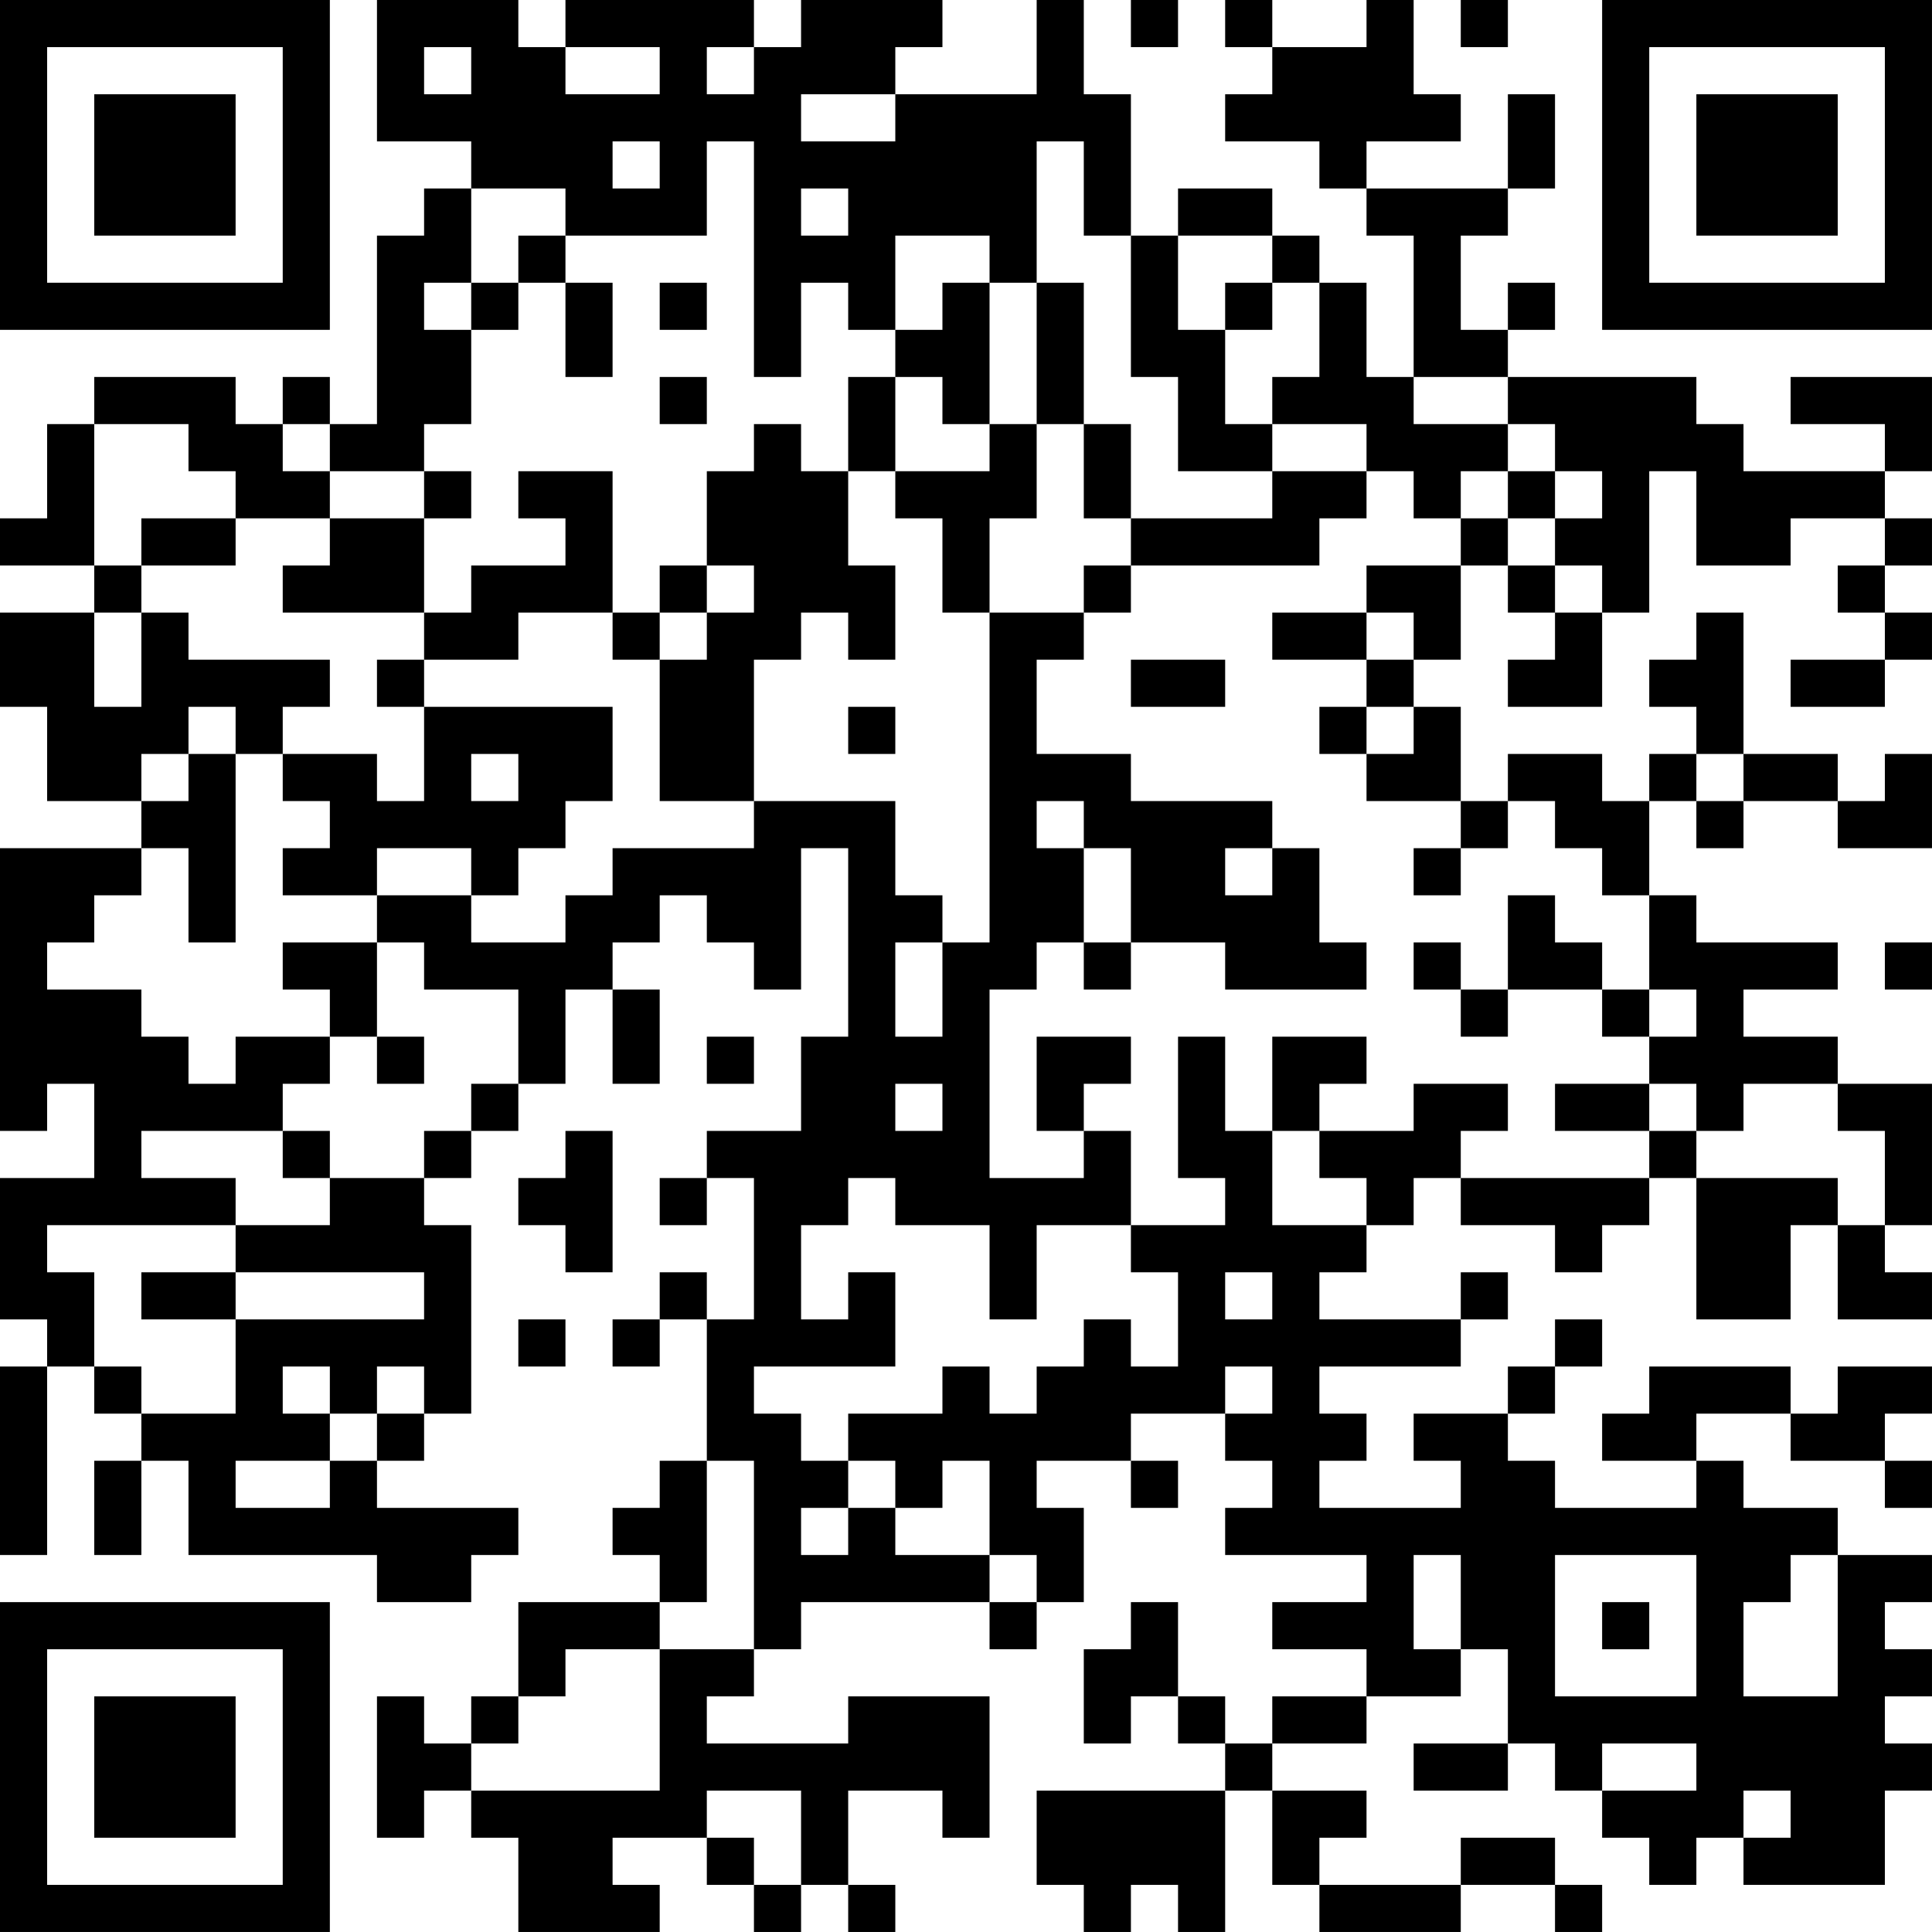 <?xml version="1.0" encoding="UTF-8"?>
<svg xmlns="http://www.w3.org/2000/svg" version="1.1" width="200" height="200" viewBox="0 0 200 200"><rect x="0" y="0" width="200" height="200" fill="#ffffff"/><g transform="scale(4.878)"><g transform="translate(0,0)"><path fill-rule="evenodd" d="M8 0L8 3L10 3L10 4L9 4L9 5L8 5L8 9L7 9L7 8L6 8L6 9L5 9L5 8L2 8L2 9L1 9L1 11L0 11L0 12L2 12L2 13L0 13L0 15L1 15L1 17L3 17L3 18L0 18L0 24L1 24L1 23L2 23L2 25L0 25L0 28L1 28L1 29L0 29L0 33L1 33L1 29L2 29L2 30L3 30L3 31L2 31L2 33L3 33L3 31L4 31L4 33L8 33L8 34L10 34L10 33L11 33L11 32L8 32L8 31L9 31L9 30L10 30L10 26L9 26L9 25L10 25L10 24L11 24L11 23L12 23L12 21L13 21L13 23L14 23L14 21L13 21L13 20L14 20L14 19L15 19L15 20L16 20L16 21L17 21L17 18L18 18L18 22L17 22L17 24L15 24L15 25L14 25L14 26L15 26L15 25L16 25L16 28L15 28L15 27L14 27L14 28L13 28L13 29L14 29L14 28L15 28L15 31L14 31L14 32L13 32L13 33L14 33L14 34L11 34L11 36L10 36L10 37L9 37L9 36L8 36L8 39L9 39L9 38L10 38L10 39L11 39L11 41L14 41L14 40L13 40L13 39L15 39L15 40L16 40L16 41L17 41L17 40L18 40L18 41L19 41L19 40L18 40L18 38L20 38L20 39L21 39L21 36L18 36L18 37L15 37L15 36L16 36L16 35L17 35L17 34L21 34L21 35L22 35L22 34L23 34L23 32L22 32L22 31L24 31L24 32L25 32L25 31L24 31L24 30L26 30L26 31L27 31L27 32L26 32L26 33L29 33L29 34L27 34L27 35L29 35L29 36L27 36L27 37L26 37L26 36L25 36L25 34L24 34L24 35L23 35L23 37L24 37L24 36L25 36L25 37L26 37L26 38L22 38L22 40L23 40L23 41L24 41L24 40L25 40L25 41L26 41L26 38L27 38L27 40L28 40L28 41L31 41L31 40L33 40L33 41L34 41L34 40L33 40L33 39L31 39L31 40L28 40L28 39L29 39L29 38L27 38L27 37L29 37L29 36L31 36L31 35L32 35L32 37L30 37L30 38L32 38L32 37L33 37L33 38L34 38L34 39L35 39L35 40L36 40L36 39L37 39L37 40L40 40L40 38L41 38L41 37L40 37L40 36L41 36L41 35L40 35L40 34L41 34L41 33L39 33L39 32L37 32L37 31L36 31L36 30L38 30L38 31L40 31L40 32L41 32L41 31L40 31L40 30L41 30L41 29L39 29L39 30L38 30L38 29L35 29L35 30L34 30L34 31L36 31L36 32L33 32L33 31L32 31L32 30L33 30L33 29L34 29L34 28L33 28L33 29L32 29L32 30L30 30L30 31L31 31L31 32L28 32L28 31L29 31L29 30L28 30L28 29L31 29L31 28L32 28L32 27L31 27L31 28L28 28L28 27L29 27L29 26L30 26L30 25L31 25L31 26L33 26L33 27L34 27L34 26L35 26L35 25L36 25L36 28L38 28L38 26L39 26L39 28L41 28L41 27L40 27L40 26L41 26L41 23L39 23L39 22L37 22L37 21L39 21L39 20L36 20L36 19L35 19L35 17L36 17L36 18L37 18L37 17L39 17L39 18L41 18L41 16L40 16L40 17L39 17L39 16L37 16L37 13L36 13L36 14L35 14L35 15L36 15L36 16L35 16L35 17L34 17L34 16L32 16L32 17L31 17L31 15L30 15L30 14L31 14L31 12L32 12L32 13L33 13L33 14L32 14L32 15L34 15L34 13L35 13L35 10L36 10L36 12L38 12L38 11L40 11L40 12L39 12L39 13L40 13L40 14L38 14L38 15L40 15L40 14L41 14L41 13L40 13L40 12L41 12L41 11L40 11L40 10L41 10L41 8L38 8L38 9L40 9L40 10L37 10L37 9L36 9L36 8L32 8L32 7L33 7L33 6L32 6L32 7L31 7L31 5L32 5L32 4L33 4L33 2L32 2L32 4L29 4L29 3L31 3L31 2L30 2L30 0L29 0L29 1L27 1L27 0L26 0L26 1L27 1L27 2L26 2L26 3L28 3L28 4L29 4L29 5L30 5L30 8L29 8L29 6L28 6L28 5L27 5L27 4L25 4L25 5L24 5L24 2L23 2L23 0L22 0L22 2L19 2L19 1L20 1L20 0L17 0L17 1L16 1L16 0L12 0L12 1L11 1L11 0ZM24 0L24 1L25 1L25 0ZM31 0L31 1L32 1L32 0ZM9 1L9 2L10 2L10 1ZM12 1L12 2L14 2L14 1ZM15 1L15 2L16 2L16 1ZM17 2L17 3L19 3L19 2ZM13 3L13 4L14 4L14 3ZM15 3L15 5L12 5L12 4L10 4L10 6L9 6L9 7L10 7L10 9L9 9L9 10L7 10L7 9L6 9L6 10L7 10L7 11L5 11L5 10L4 10L4 9L2 9L2 12L3 12L3 13L2 13L2 15L3 15L3 13L4 13L4 14L7 14L7 15L6 15L6 16L5 16L5 15L4 15L4 16L3 16L3 17L4 17L4 16L5 16L5 20L4 20L4 18L3 18L3 19L2 19L2 20L1 20L1 21L3 21L3 22L4 22L4 23L5 23L5 22L7 22L7 23L6 23L6 24L3 24L3 25L5 25L5 26L1 26L1 27L2 27L2 29L3 29L3 30L5 30L5 28L9 28L9 27L5 27L5 26L7 26L7 25L9 25L9 24L10 24L10 23L11 23L11 21L9 21L9 20L8 20L8 19L10 19L10 20L12 20L12 19L13 19L13 18L16 18L16 17L19 17L19 19L20 19L20 20L19 20L19 22L20 22L20 20L21 20L21 13L23 13L23 14L22 14L22 16L24 16L24 17L27 17L27 18L26 18L26 19L27 19L27 18L28 18L28 20L29 20L29 21L26 21L26 20L24 20L24 18L23 18L23 17L22 17L22 18L23 18L23 20L22 20L22 21L21 21L21 25L23 25L23 24L24 24L24 26L22 26L22 28L21 28L21 26L19 26L19 25L18 25L18 26L17 26L17 28L18 28L18 27L19 27L19 29L16 29L16 30L17 30L17 31L18 31L18 32L17 32L17 33L18 33L18 32L19 32L19 33L21 33L21 34L22 34L22 33L21 33L21 31L20 31L20 32L19 32L19 31L18 31L18 30L20 30L20 29L21 29L21 30L22 30L22 29L23 29L23 28L24 28L24 29L25 29L25 27L24 27L24 26L26 26L26 25L25 25L25 22L26 22L26 24L27 24L27 26L29 26L29 25L28 25L28 24L30 24L30 23L32 23L32 24L31 24L31 25L35 25L35 24L36 24L36 25L39 25L39 26L40 26L40 24L39 24L39 23L37 23L37 24L36 24L36 23L35 23L35 22L36 22L36 21L35 21L35 19L34 19L34 18L33 18L33 17L32 17L32 18L31 18L31 17L29 17L29 16L30 16L30 15L29 15L29 14L30 14L30 13L29 13L29 12L31 12L31 11L32 11L32 12L33 12L33 13L34 13L34 12L33 12L33 11L34 11L34 10L33 10L33 9L32 9L32 8L30 8L30 9L32 9L32 10L31 10L31 11L30 11L30 10L29 10L29 9L27 9L27 8L28 8L28 6L27 6L27 5L25 5L25 7L26 7L26 9L27 9L27 10L25 10L25 8L24 8L24 5L23 5L23 3L22 3L22 6L21 6L21 5L19 5L19 7L18 7L18 6L17 6L17 8L16 8L16 3ZM17 4L17 5L18 5L18 4ZM11 5L11 6L10 6L10 7L11 7L11 6L12 6L12 8L13 8L13 6L12 6L12 5ZM14 6L14 7L15 7L15 6ZM20 6L20 7L19 7L19 8L18 8L18 10L17 10L17 9L16 9L16 10L15 10L15 12L14 12L14 13L13 13L13 10L11 10L11 11L12 11L12 12L10 12L10 13L9 13L9 11L10 11L10 10L9 10L9 11L7 11L7 12L6 12L6 13L9 13L9 14L8 14L8 15L9 15L9 17L8 17L8 16L6 16L6 17L7 17L7 18L6 18L6 19L8 19L8 18L10 18L10 19L11 19L11 18L12 18L12 17L13 17L13 15L9 15L9 14L11 14L11 13L13 13L13 14L14 14L14 17L16 17L16 14L17 14L17 13L18 13L18 14L19 14L19 12L18 12L18 10L19 10L19 11L20 11L20 13L21 13L21 11L22 11L22 9L23 9L23 11L24 11L24 12L23 12L23 13L24 13L24 12L28 12L28 11L29 11L29 10L27 10L27 11L24 11L24 9L23 9L23 6L22 6L22 9L21 9L21 6ZM26 6L26 7L27 7L27 6ZM14 8L14 9L15 9L15 8ZM19 8L19 10L21 10L21 9L20 9L20 8ZM32 10L32 11L33 11L33 10ZM3 11L3 12L5 12L5 11ZM15 12L15 13L14 13L14 14L15 14L15 13L16 13L16 12ZM27 13L27 14L29 14L29 13ZM24 14L24 15L26 15L26 14ZM18 15L18 16L19 16L19 15ZM28 15L28 16L29 16L29 15ZM10 16L10 17L11 17L11 16ZM36 16L36 17L37 17L37 16ZM30 18L30 19L31 19L31 18ZM32 19L32 21L31 21L31 20L30 20L30 21L31 21L31 22L32 22L32 21L34 21L34 22L35 22L35 21L34 21L34 20L33 20L33 19ZM6 20L6 21L7 21L7 22L8 22L8 23L9 23L9 22L8 22L8 20ZM23 20L23 21L24 21L24 20ZM40 20L40 21L41 21L41 20ZM15 22L15 23L16 23L16 22ZM22 22L22 24L23 24L23 23L24 23L24 22ZM27 22L27 24L28 24L28 23L29 23L29 22ZM19 23L19 24L20 24L20 23ZM33 23L33 24L35 24L35 23ZM6 24L6 25L7 25L7 24ZM12 24L12 25L11 25L11 26L12 26L12 27L13 27L13 24ZM3 27L3 28L5 28L5 27ZM26 27L26 28L27 28L27 27ZM11 28L11 29L12 29L12 28ZM6 29L6 30L7 30L7 31L5 31L5 32L7 32L7 31L8 31L8 30L9 30L9 29L8 29L8 30L7 30L7 29ZM26 29L26 30L27 30L27 29ZM15 31L15 34L14 34L14 35L12 35L12 36L11 36L11 37L10 37L10 38L14 38L14 35L16 35L16 31ZM30 33L30 35L31 35L31 33ZM33 33L33 36L36 36L36 33ZM38 33L38 34L37 34L37 36L39 36L39 33ZM34 34L34 35L35 35L35 34ZM34 37L34 38L36 38L36 37ZM15 38L15 39L16 39L16 40L17 40L17 38ZM37 38L37 39L38 39L38 38ZM0 0L0 7L7 7L7 0ZM1 1L1 6L6 6L6 1ZM2 2L2 5L5 5L5 2ZM34 0L34 7L41 7L41 0ZM35 1L35 6L40 6L40 1ZM36 2L36 5L39 5L39 2ZM0 34L0 41L7 41L7 34ZM1 35L1 40L6 40L6 35ZM2 36L2 39L5 39L5 36Z" fill="#000000"/></g></g></svg>
